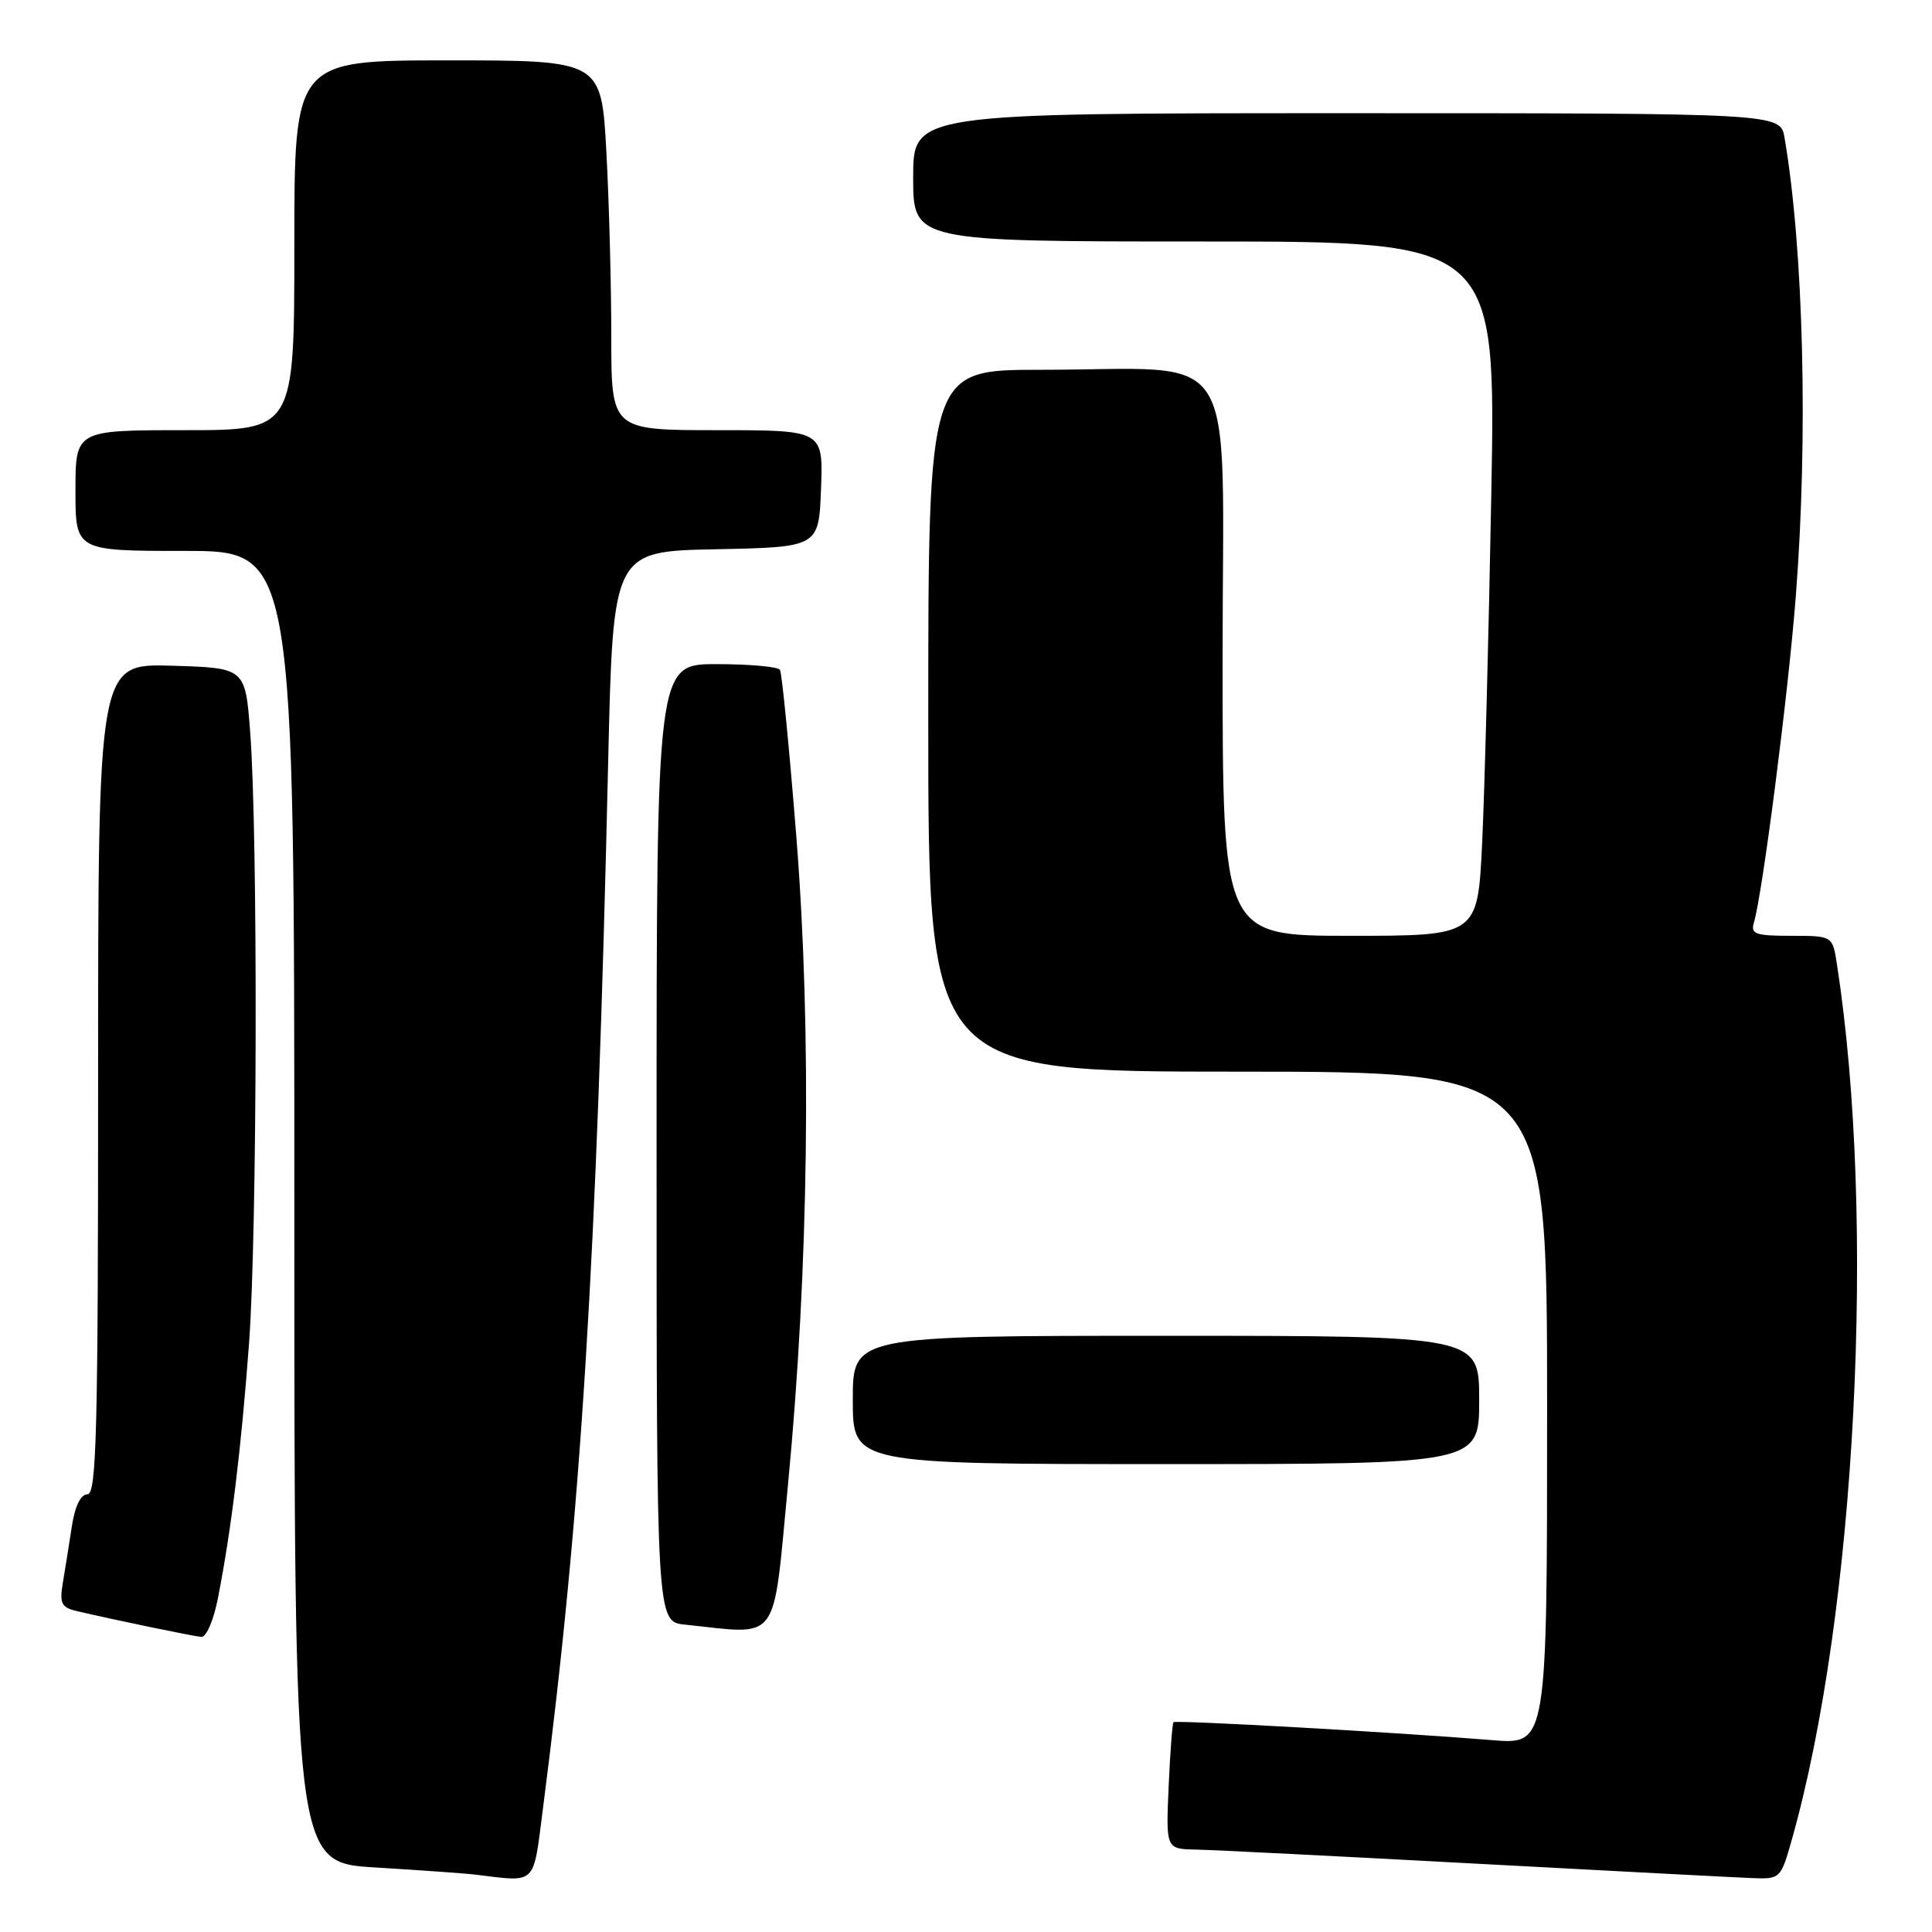 <?xml version="1.0" encoding="UTF-8" standalone="no"?>
<!DOCTYPE svg PUBLIC "-//W3C//DTD SVG 1.1//EN" "http://www.w3.org/Graphics/SVG/1.1/DTD/svg11.dtd" >
<svg xmlns="http://www.w3.org/2000/svg" xmlns:xlink="http://www.w3.org/1999/xlink" version="1.1" viewBox="0 0 256 256">
 <g >
 <path fill="currentColor"
d=" M 71.93 239.75 C 77.01 200.43 79.07 167.36 80.59 100.78 C 81.23 73.05 81.23 73.05 94.86 72.78 C 108.50 72.50 108.50 72.50 108.79 64.75 C 109.08 57.00 109.08 57.00 95.04 57.00 C 81.00 57.00 81.00 57.00 81.00 44.66 C 81.00 37.87 80.71 26.84 80.35 20.16 C 79.69 8.00 79.69 8.00 59.35 8.00 C 39.00 8.00 39.00 8.00 39.00 32.50 C 39.00 57.00 39.00 57.00 24.50 57.00 C 10.00 57.00 10.00 57.00 10.00 65.00 C 10.00 73.00 10.00 73.00 24.50 73.00 C 39.00 73.00 39.00 73.00 39.00 159.90 C 39.00 246.81 39.00 246.81 49.75 247.45 C 55.66 247.81 61.62 248.23 63.00 248.40 C 71.20 249.39 70.61 249.96 71.93 239.75 Z  M 237.43 243.75 C 245.94 213.64 248.63 161.48 243.40 127.75 C 242.82 124.00 242.82 124.00 237.34 124.00 C 232.59 124.00 231.94 123.77 232.40 122.25 C 233.53 118.52 236.96 91.86 237.95 79.05 C 239.60 57.91 238.99 33.04 236.46 18.25 C 235.91 15.00 235.91 15.00 178.45 15.00 C 121.00 15.00 121.00 15.00 121.00 23.50 C 121.00 32.00 121.00 32.00 159.62 32.00 C 198.23 32.00 198.23 32.00 197.60 65.75 C 197.26 84.31 196.71 105.01 196.39 111.75 C 195.80 124.00 195.80 124.00 178.90 124.00 C 162.00 124.00 162.00 124.00 162.00 87.14 C 162.00 44.68 164.74 49.00 137.86 49.00 C 123.00 49.00 123.00 49.00 123.00 95.50 C 123.00 142.00 123.00 142.00 164.00 142.00 C 205.00 142.00 205.00 142.00 205.00 186.59 C 205.00 231.17 205.00 231.17 197.75 230.58 C 184.88 229.53 155.77 227.90 155.49 228.20 C 155.34 228.37 155.05 232.21 154.85 236.75 C 154.49 245.00 154.49 245.00 158.49 245.08 C 160.70 245.12 177.35 245.96 195.50 246.94 C 213.65 247.92 230.17 248.78 232.22 248.86 C 235.89 249.00 235.97 248.92 237.43 243.75 Z  M 28.88 211.75 C 30.66 202.68 31.96 191.97 33.00 178.00 C 34.09 163.24 34.19 110.56 33.15 97.00 C 32.50 88.50 32.50 88.50 22.75 88.21 C 13.00 87.93 13.00 87.93 13.00 142.96 C 13.00 189.70 12.79 198.00 11.59 198.00 C 10.70 198.00 9.93 199.57 9.52 202.25 C 9.16 204.59 8.63 207.94 8.33 209.71 C 7.87 212.46 8.13 212.99 10.15 213.47 C 14.94 214.60 25.54 216.80 26.68 216.90 C 27.33 216.96 28.32 214.66 28.88 211.75 Z  M 104.41 196.75 C 107.16 168.11 107.57 136.86 105.53 111.01 C 104.59 99.20 103.61 89.19 103.35 88.76 C 103.09 88.34 99.31 88.00 94.94 88.00 C 87.00 88.00 87.00 88.00 87.00 151.44 C 87.00 214.88 87.00 214.88 90.75 215.27 C 103.49 216.60 102.36 218.14 104.41 196.75 Z  M 196.00 185.50 C 196.00 177.00 196.00 177.00 154.50 177.00 C 113.00 177.00 113.00 177.00 113.00 185.50 C 113.00 194.00 113.00 194.00 154.50 194.00 C 196.00 194.00 196.00 194.00 196.00 185.50 Z "/>
</g>
</svg>